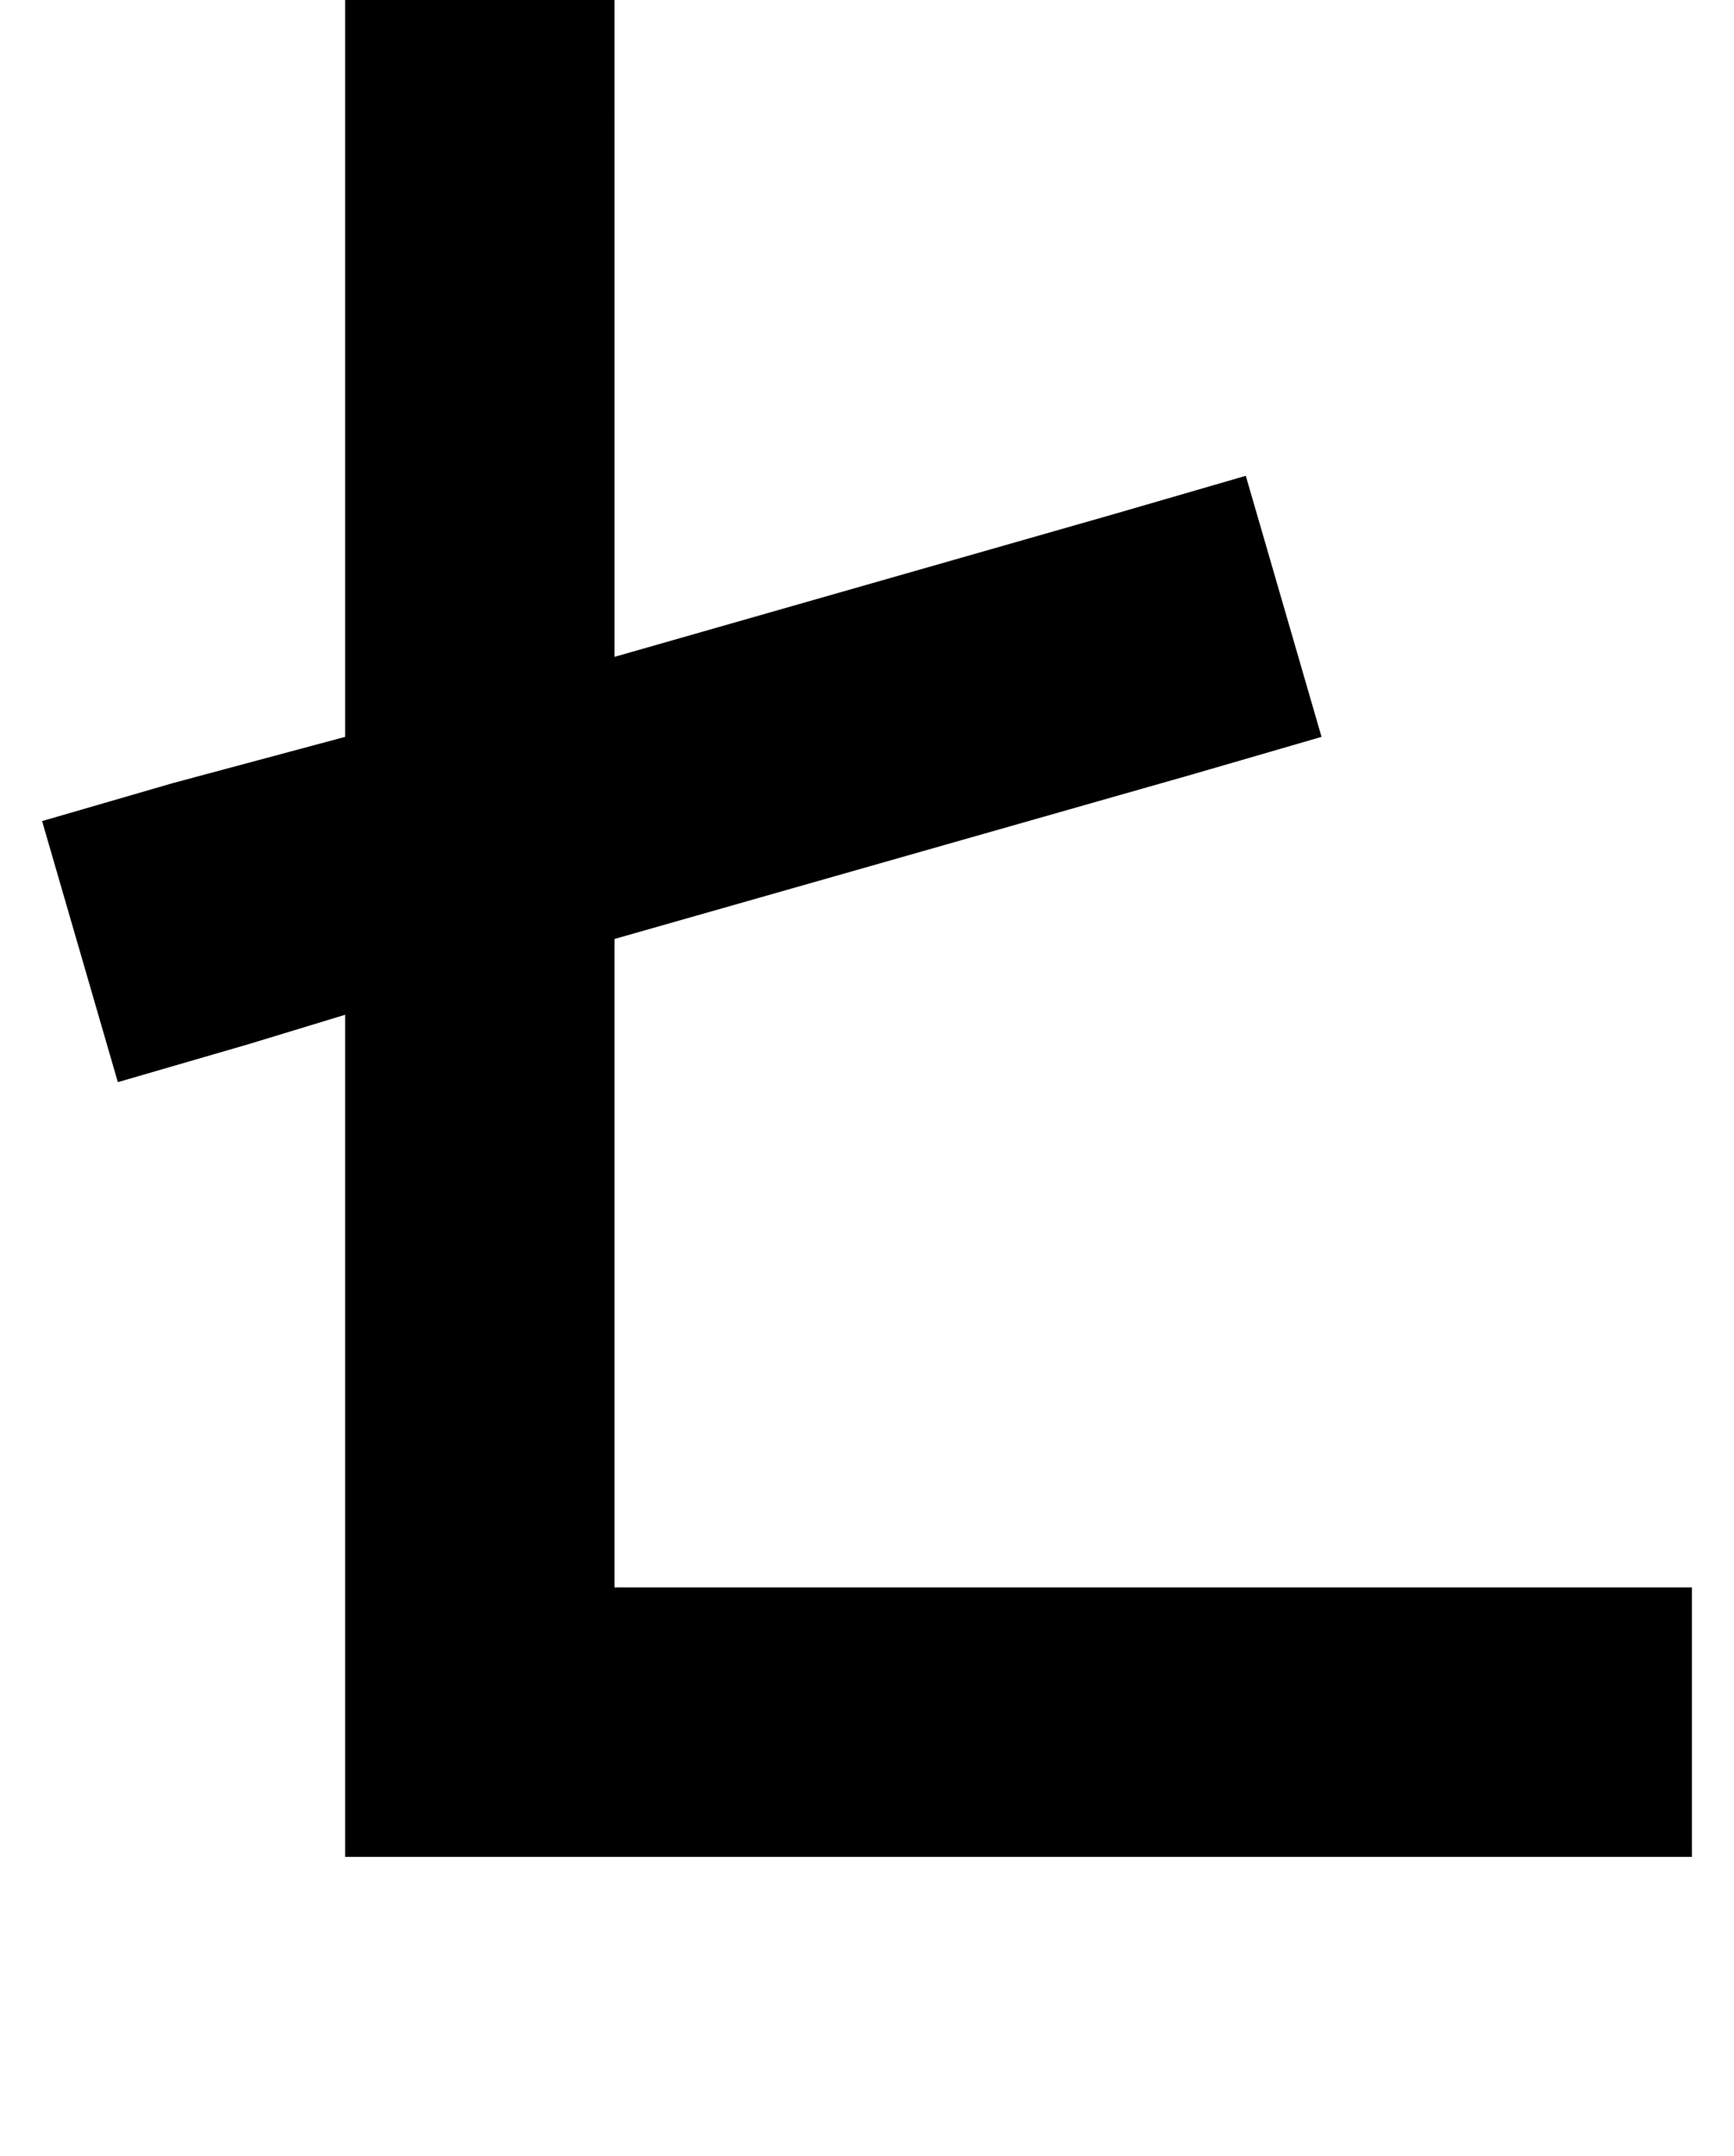 <?xml version="1.0" standalone="no"?>
<!DOCTYPE svg PUBLIC "-//W3C//DTD SVG 1.1//EN" "http://www.w3.org/Graphics/SVG/1.1/DTD/svg11.dtd" >
<svg xmlns="http://www.w3.org/2000/svg" xmlns:xlink="http://www.w3.org/1999/xlink" version="1.1" viewBox="-18 0 412 512">
   <path fill="currentColor"
d="M128 25v-32v32v-32h-64v0v32v0v150v0l-41 11v0l-31 9v0l18 62v0l31 -9v0l23 -7v0v168v0v32v0h32h288v-64v0h-32h-224v-154v0l137 -39v0l31 -9v0l-18 -62v0l-31 9v0l-119 34v0v-131v0z" />
</svg>
